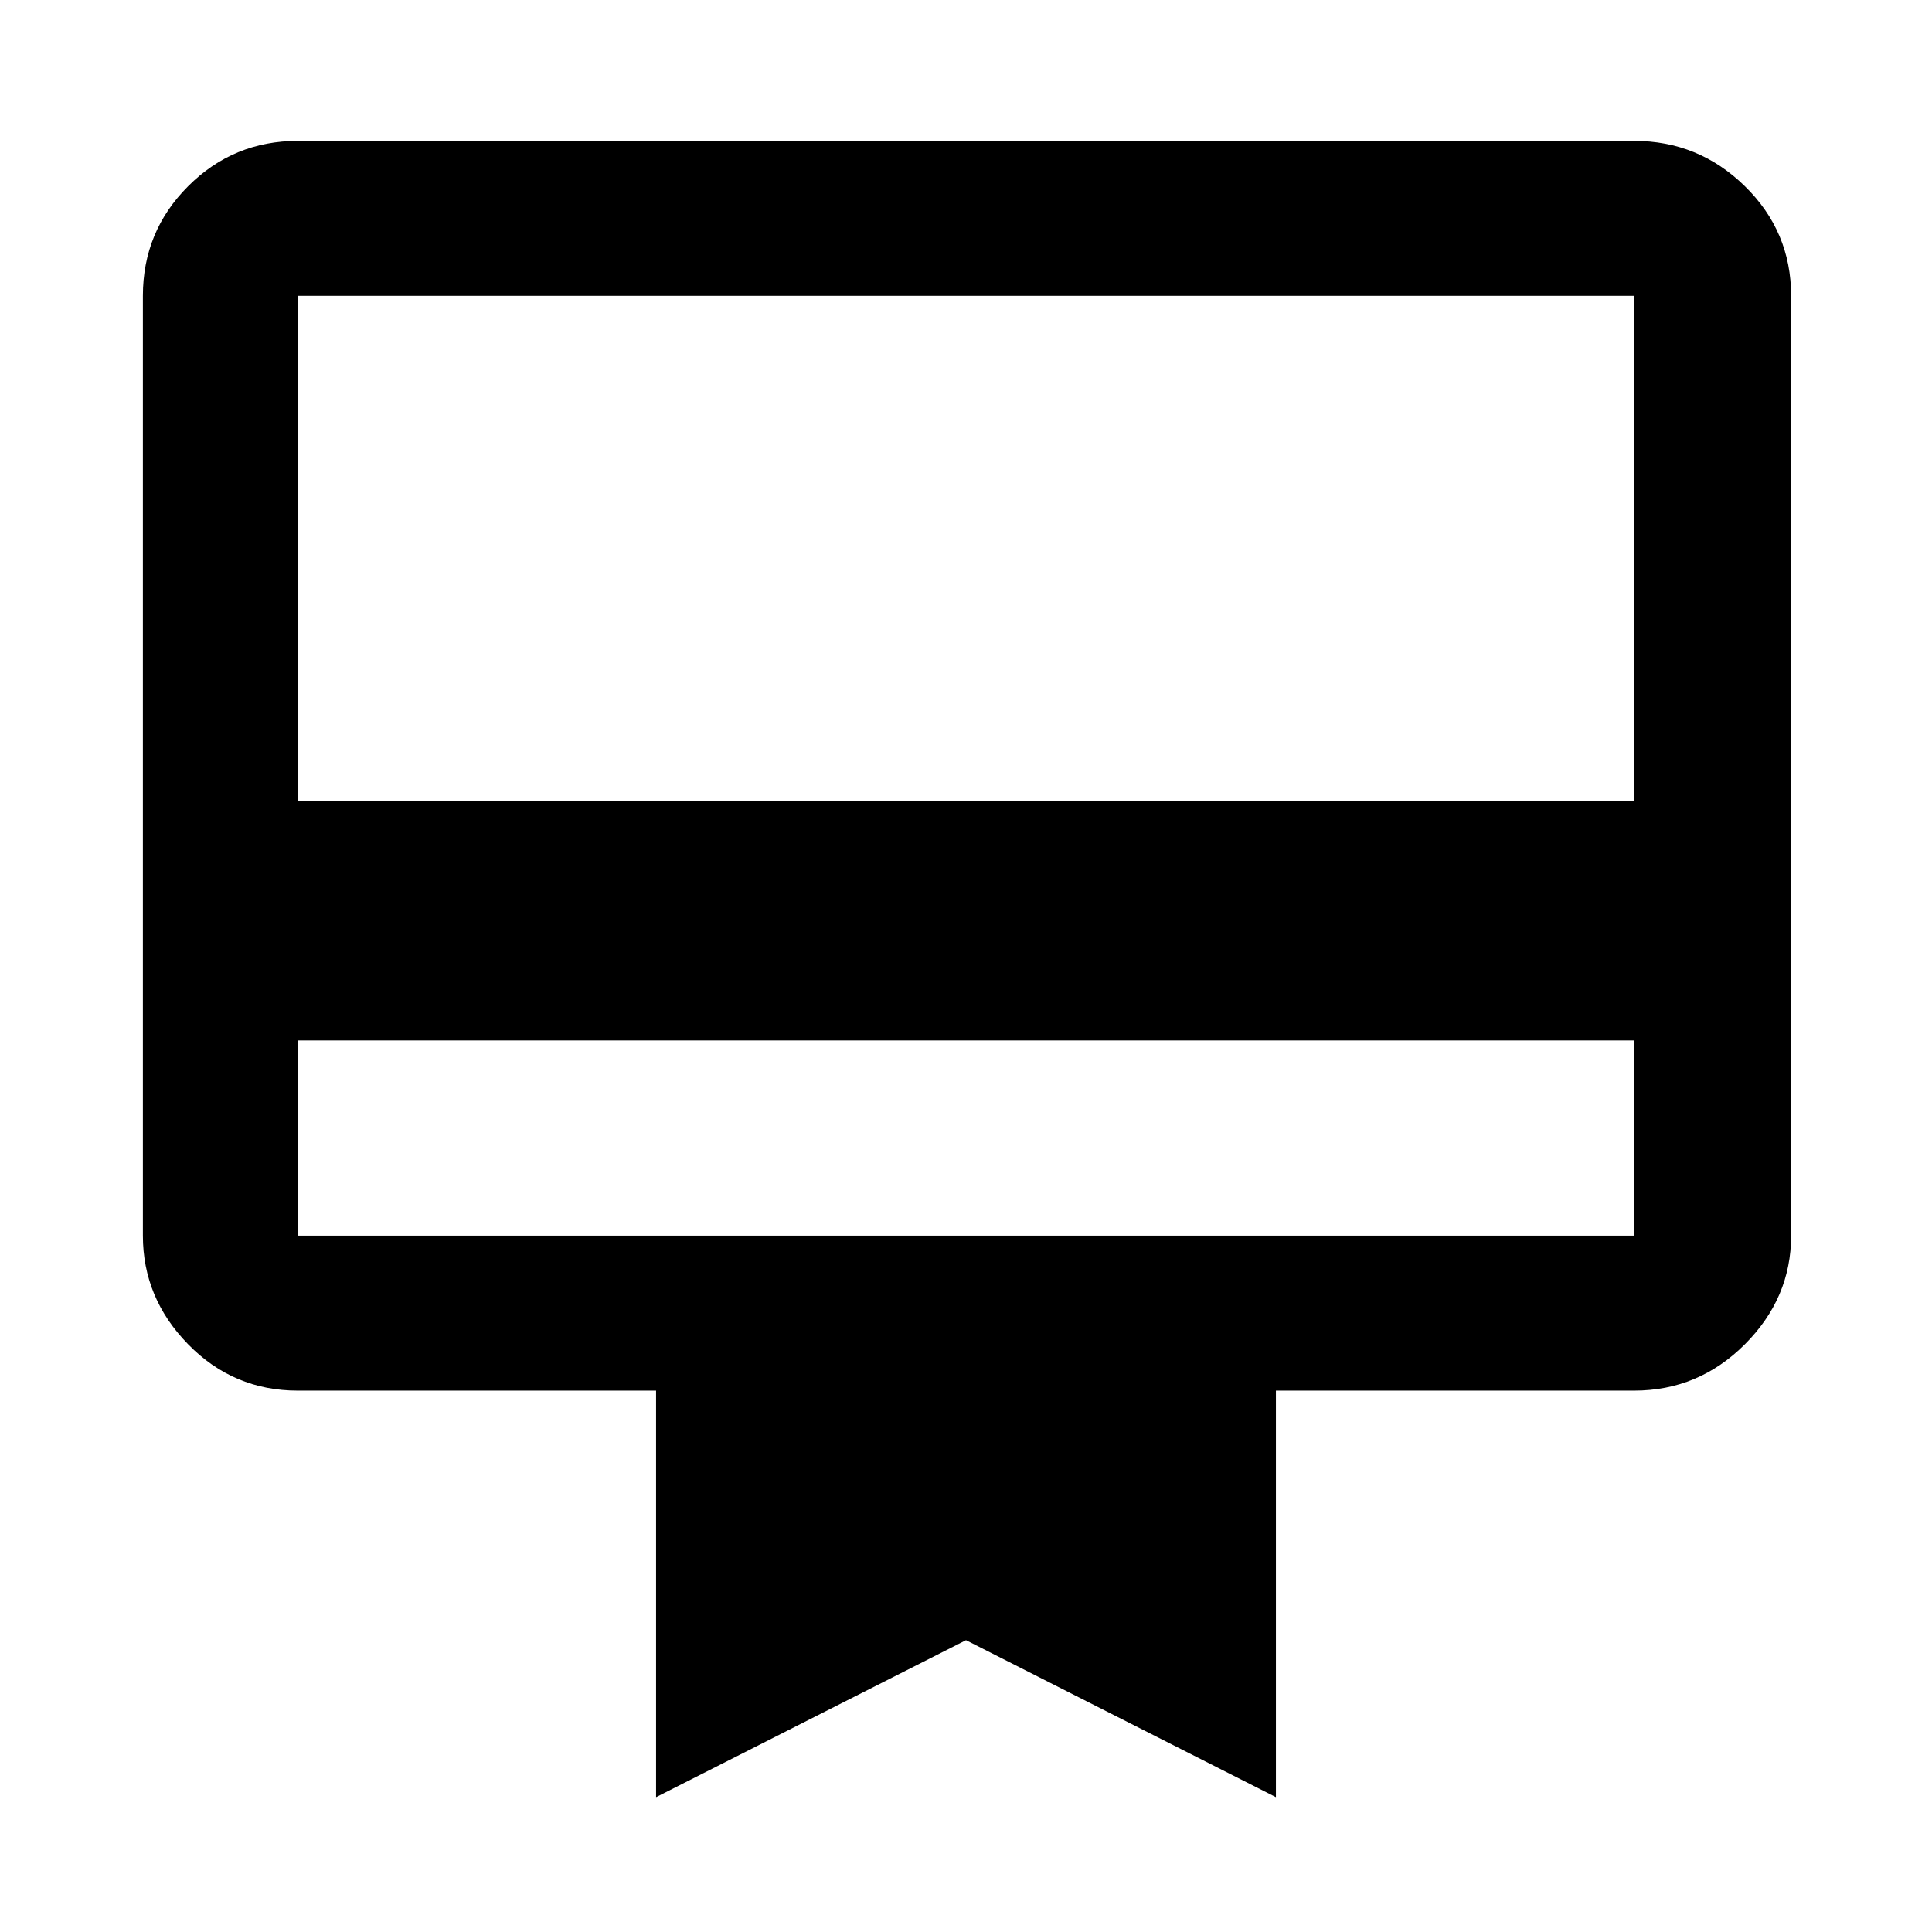 <svg xmlns="http://www.w3.org/2000/svg" height="48" width="48"><path d="M7.4 25.85v4.85h33.2v-4.85Zm0-22.35h33.2q1.6 0 2.75 1.125T44.5 7.35V30.7q0 1.55-1.15 2.7-1.15 1.15-2.75 1.15h-8.9v10.1l-7.7-3.9-7.7 3.9v-10.1H7.4q-1.6 0-2.725-1.15T3.55 30.7V7.35q0-1.6 1.125-2.725T7.4 3.5Zm0 16.4h33.2V7.35H7.4Zm0 10.8V7.35 30.7Z"/></svg>